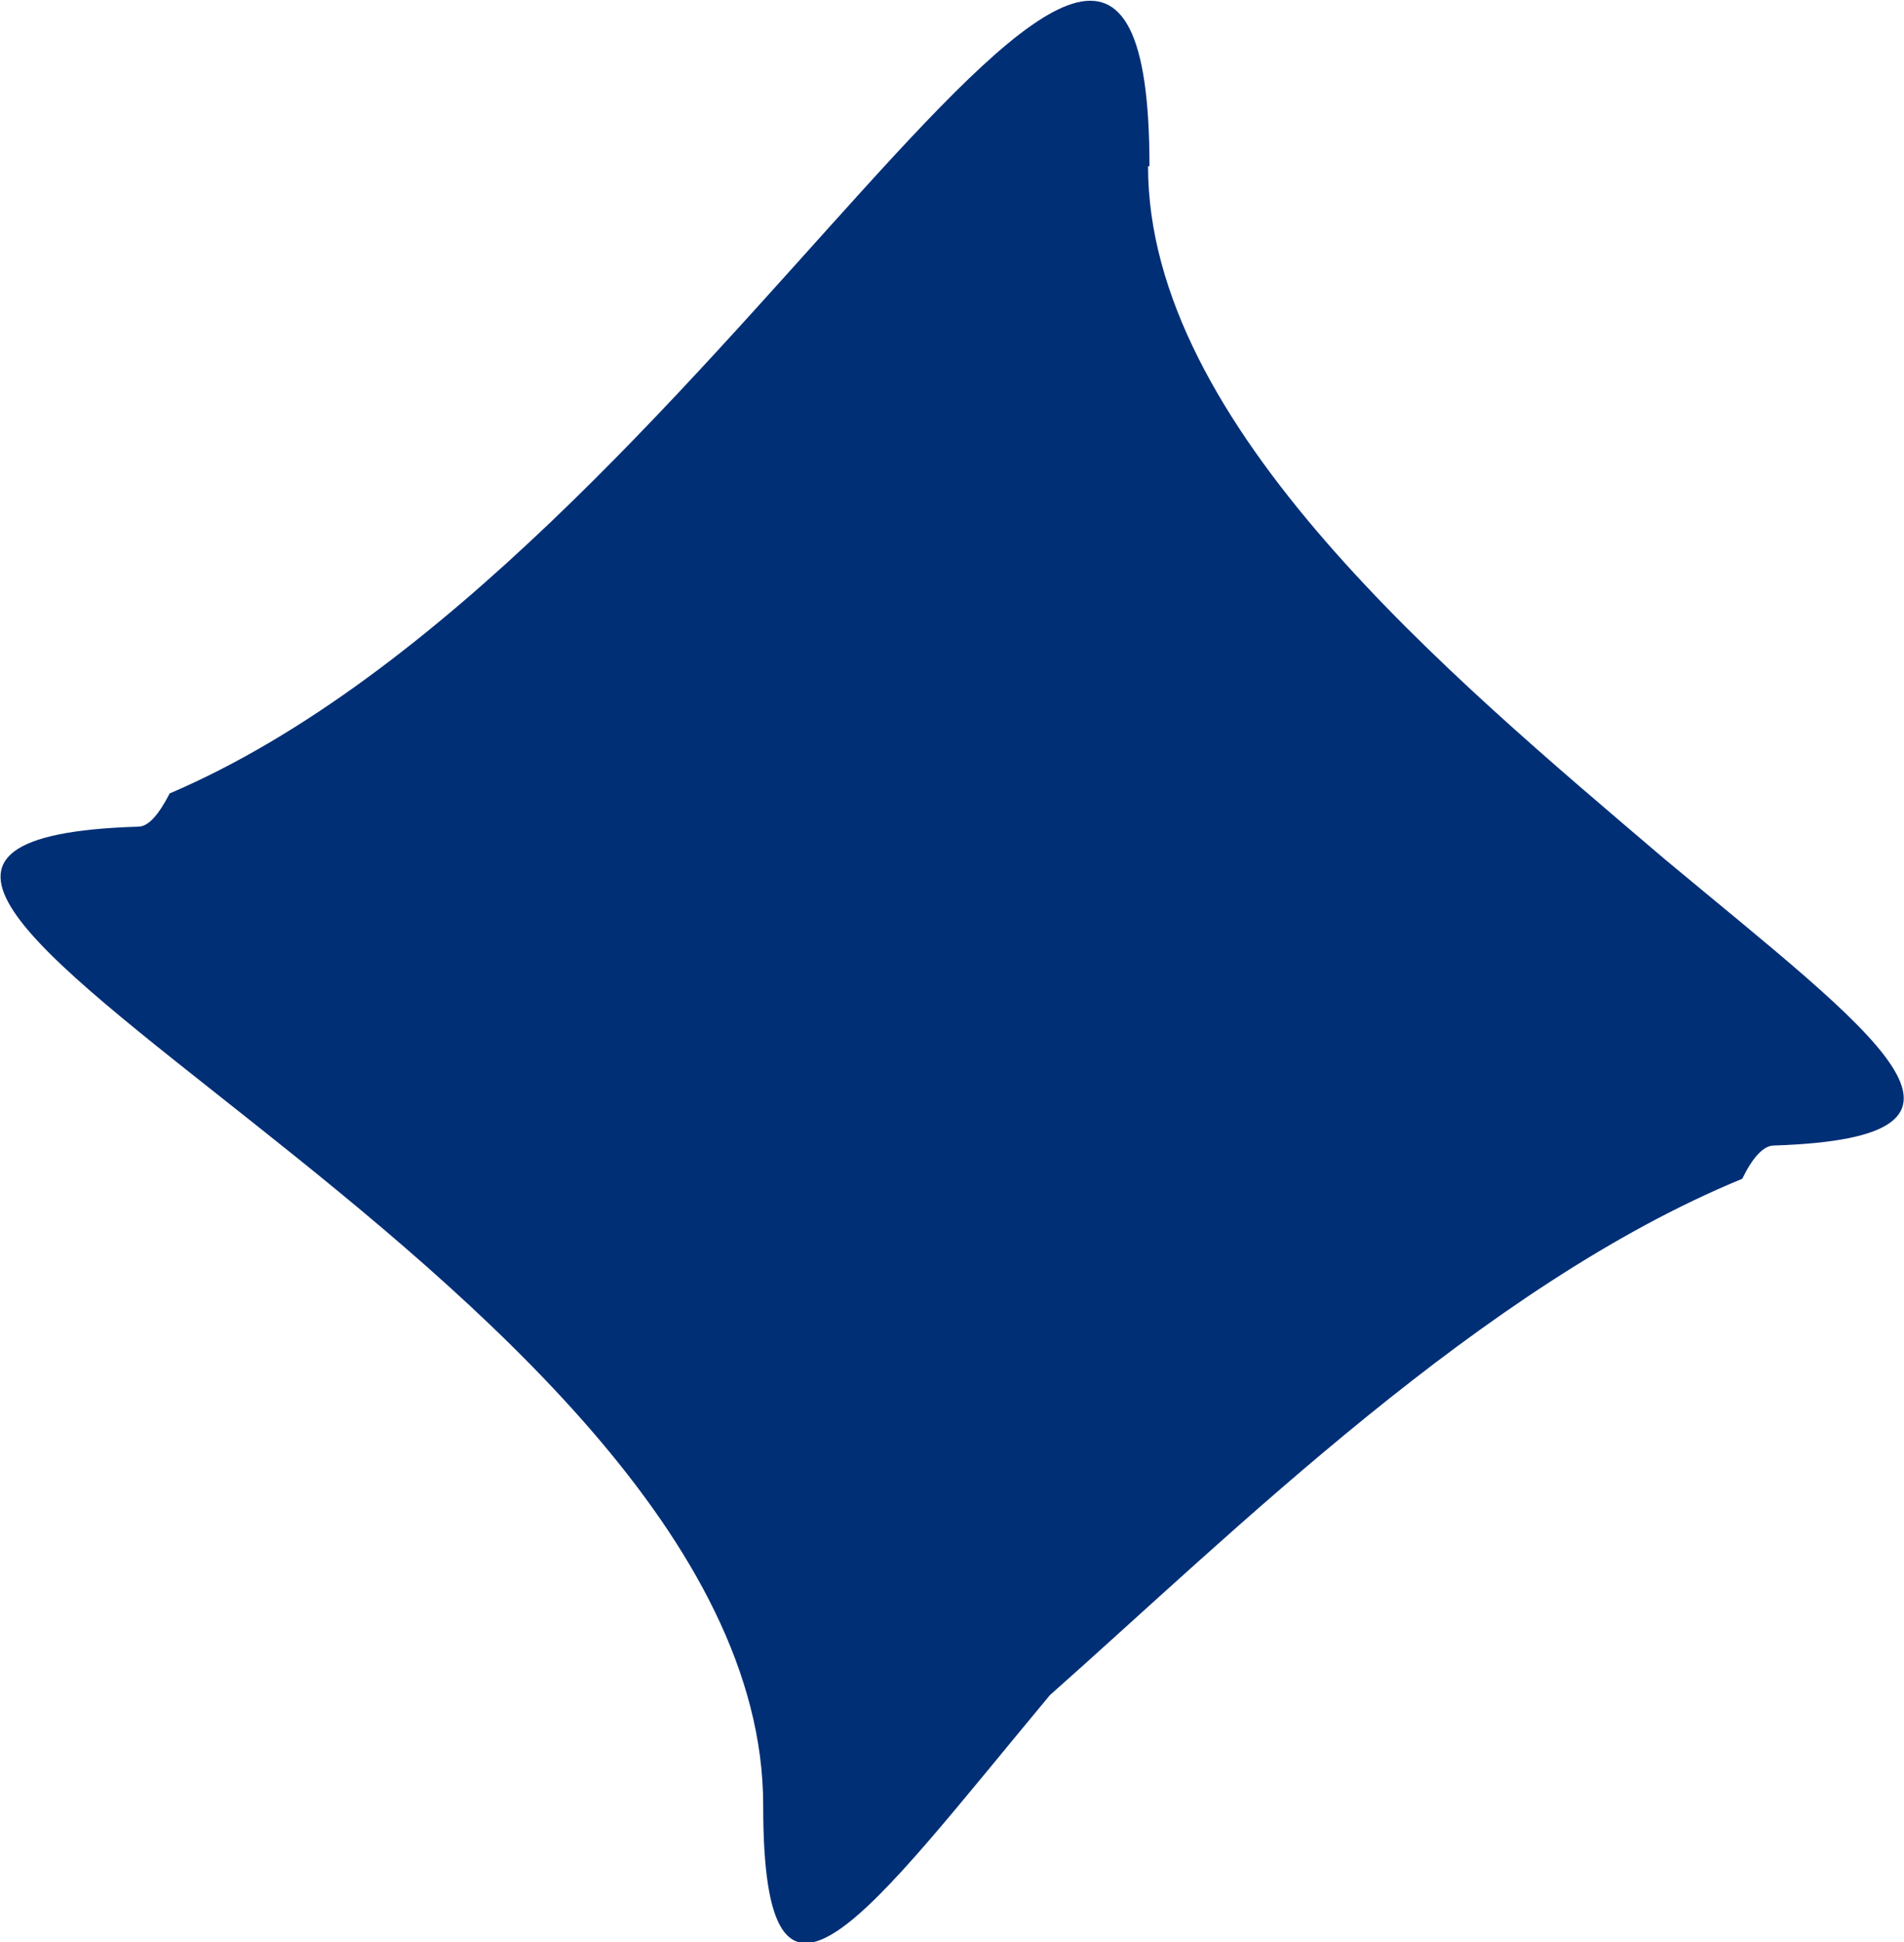 <?xml version="1.0" encoding="UTF-8" standalone="no"?>
<svg
   xmlns:dc="http://purl.org/dc/elements/1.1/"
   xmlns:cc="http://creativecommons.org/ns#"
   xmlns:rdf="http://www.w3.org/1999/02/22-rdf-syntax-ns#"
   xmlns:svg="http://www.w3.org/2000/svg"
   xmlns="http://www.w3.org/2000/svg"
   xmlns:sodipodi="http://sodipodi.sourceforge.net/DTD/sodipodi-0.dtd"
   xmlns:inkscape="http://www.inkscape.org/namespaces/inkscape"
   width="2.637mm"
   height="2.689mm"
   viewBox="0 0 2.637 2.689"
   version="1.1"
   id="svg8"
   sodipodi:docname="long-line.svg"
   inkscape:version="1.0.2 (e86c870879, 2021-01-15)">
  <defs
     id="defs2" />
  <sodipodi:namedview
     id="base"
     pagecolor="#ffffff"
     bordercolor="#666666"
     borderopacity="1.0"
     inkscape:pageopacity="0.0"
     inkscape:pageshadow="2"
     inkscape:zoom="6.0208926"
     inkscape:cx="19.513607"
     inkscape:cy="62.04018"
     inkscape:document-units="mm"
     inkscape:current-layer="layer1"
     inkscape:document-rotation="0"
     showgrid="false"
     inkscape:window-width="1920"
     inkscape:window-height="1043"
     inkscape:window-x="0"
     inkscape:window-y="0"
     inkscape:window-maximized="1"
     fit-margin-top="5"
     fit-margin-left="5"
     fit-margin-right="5"
     fit-margin-bottom="5" />
  <g
     inkscape:label="Layer 1"
     inkscape:groupmode="layer"
     id="layer1"
     transform="translate(-66.357,-97.893)">
    <g
       id="g1964"
       style="stroke:none"
       transform="translate(37.203,1.952)">
      <path
         style="opacity:1;fill:#002f76;fill-opacity:1;stroke:none;stroke-width:1.058px;stroke-linejoin:round;stroke-miterlimit:10;stroke-opacity:1"
         d="m 30.744,96.171 c 0,0.36 0.417,0.705 0.715,0.959 0.293,0.244 0.495,0.386 0.151,0.397 -0.014,5e-4 -0.029,0.017 -0.043,0.046 -0.36,0.148 -0.705,0.49 -0.959,0.715 -0.254,0.305 -0.397,0.513 -0.397,0.153 v -5e-4 c 3e-4,-0.735 -1.595,-1.333 -0.865,-1.355 0.014,-4e-4 0.028,-0.017 0.043,-0.046 0.749,-0.32 1.357,-1.617 1.357,-0.868 z"
         id="path1868" />
    </g>
  </g>
</svg>
